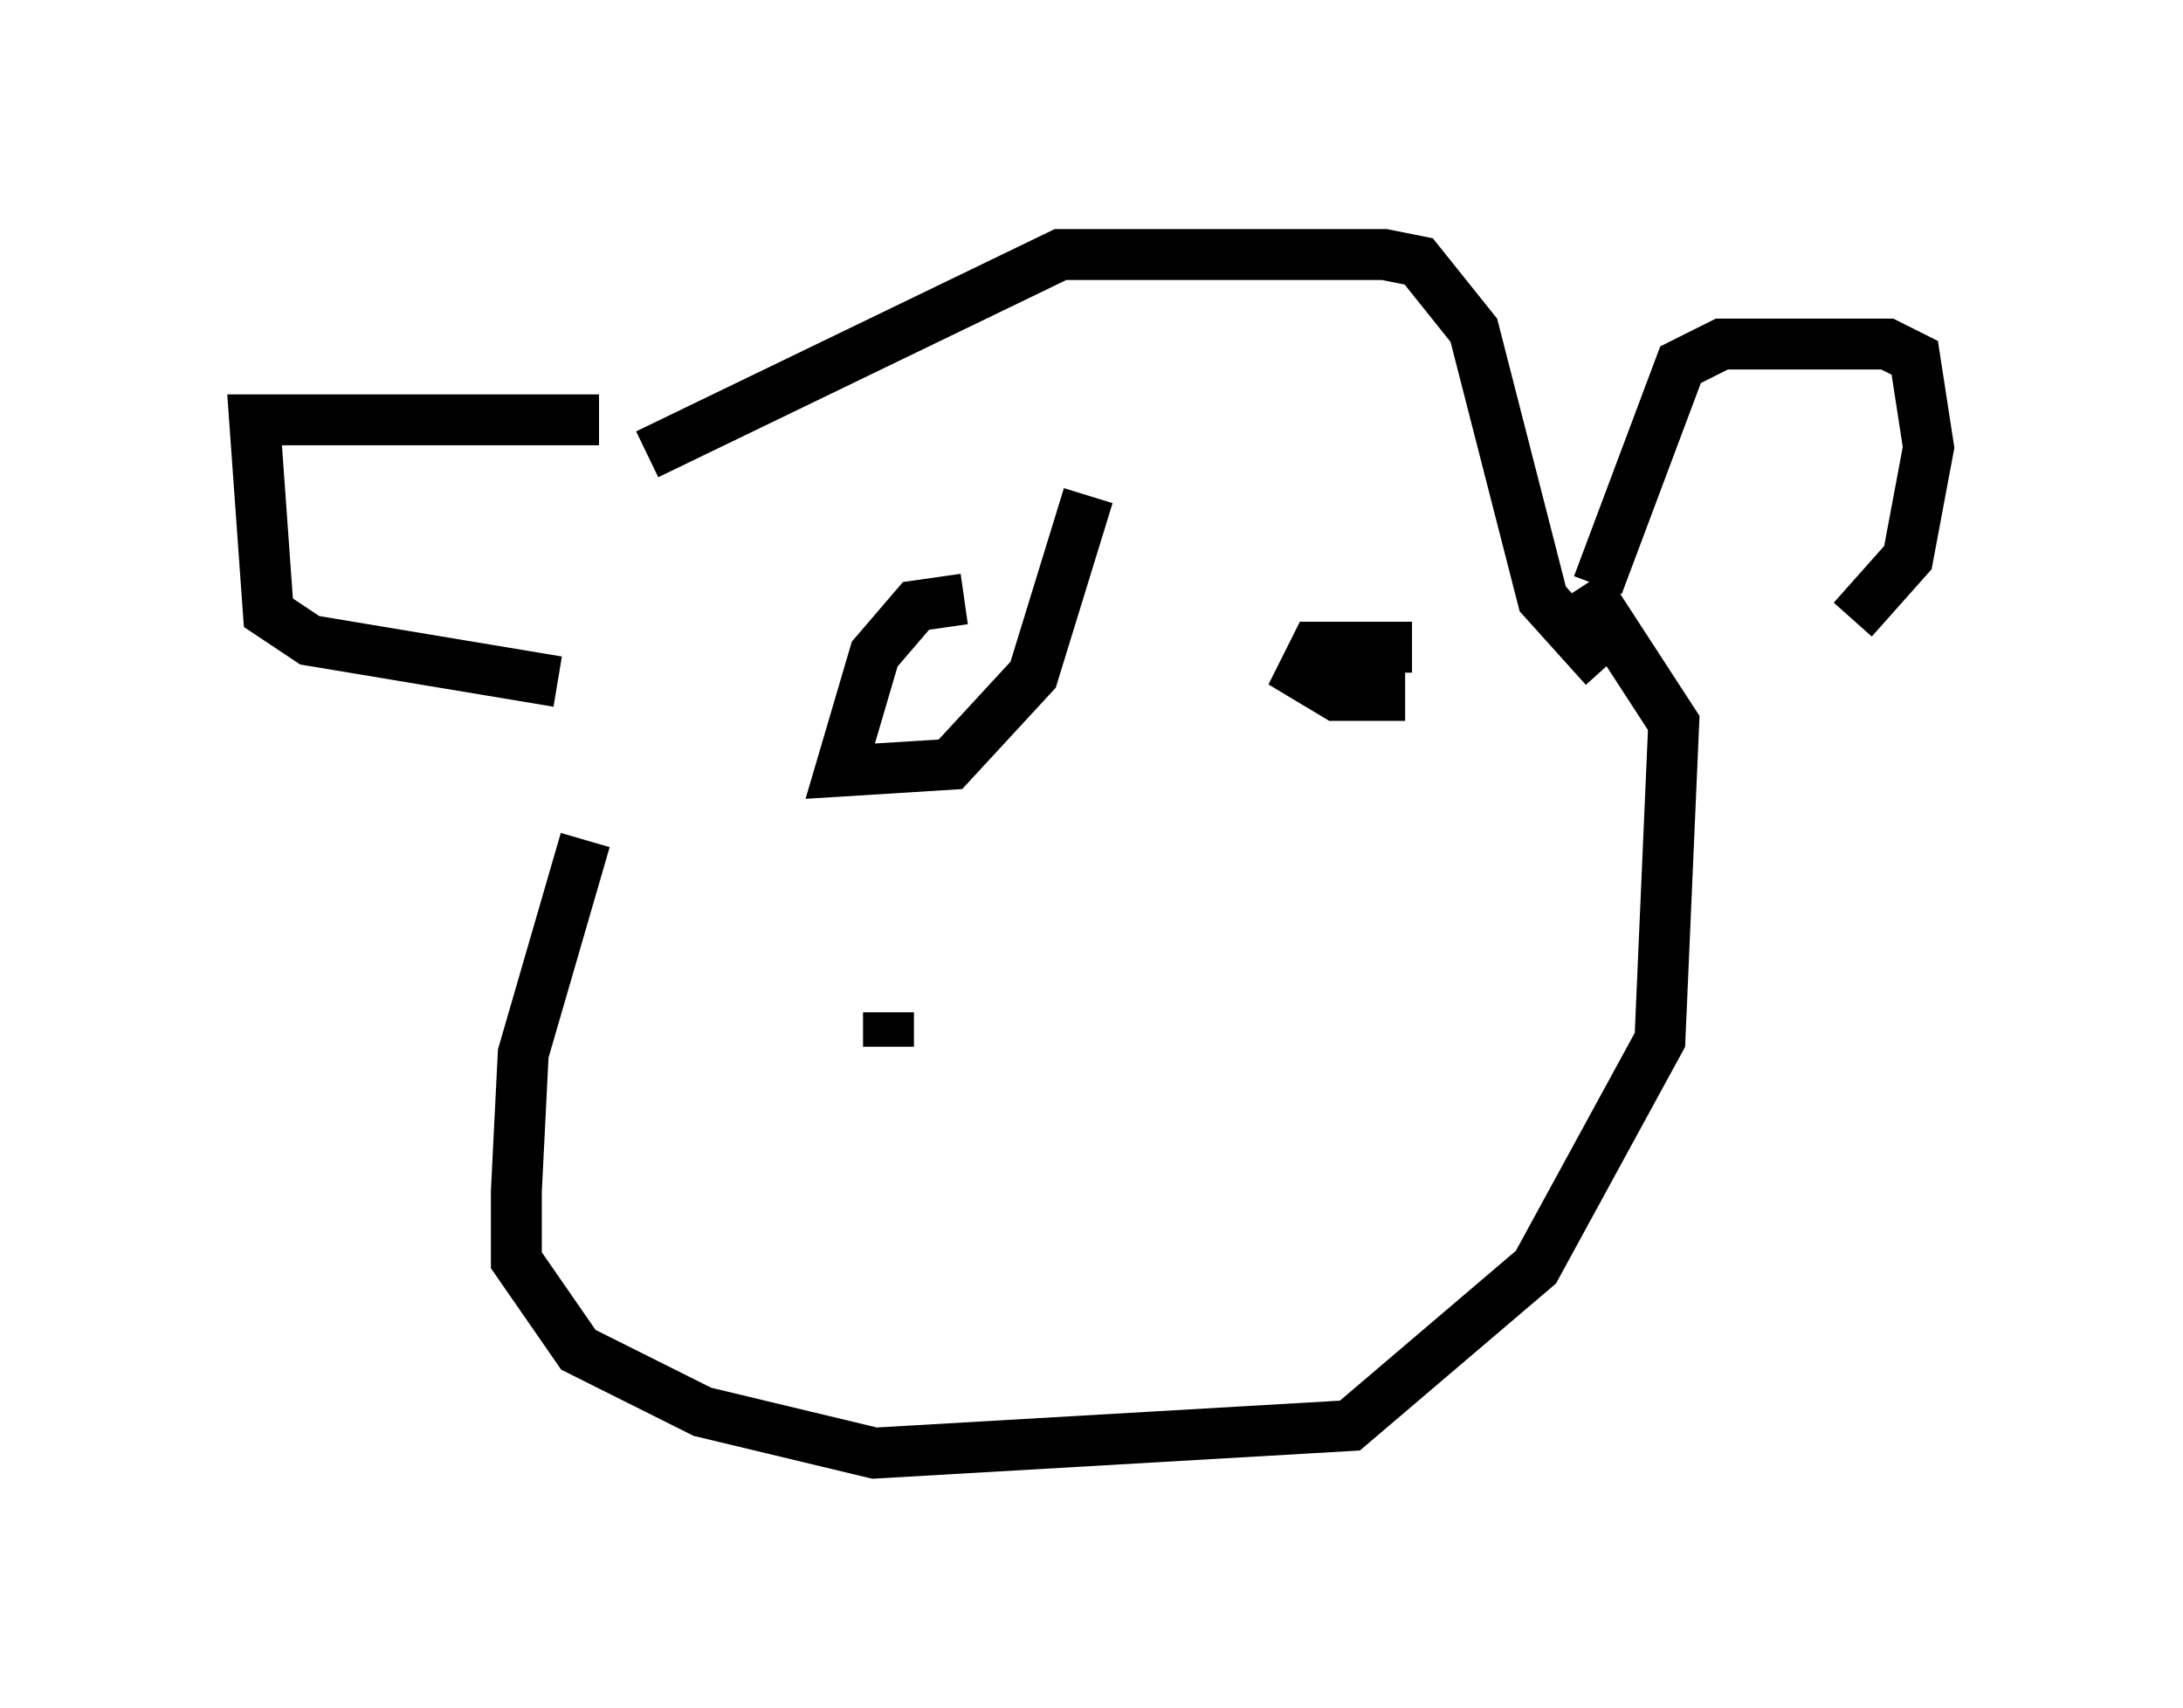 <?xml version="1.0" encoding="utf-8" ?>
<svg baseProfile="full" height="33.545" version="1.1" width="42.882" xmlns="http://www.w3.org/2000/svg" xmlns:ev="http://www.w3.org/2001/xml-events" xmlns:xlink="http://www.w3.org/1999/xlink"><defs /><rect fill="white" height="33.545" width="42.882" x="0" y="0" /><path d="M10.954, 9.33 m1.759, -0.406 l8.119, -3.924 6.36, 0.0 l0.677, 0.135 1.083, 1.353 l1.353, 5.277 1.218, 1.353 m-0.135, -1.624 l1.624, -4.33 0.812, -0.406 l3.248, 0.0 0.541, 0.271 l0.271, 1.759 -0.406, 2.165 l-1.083, 1.218 m-24.628, -3.924 l-6.766, 0.0 0.271, 3.789 l0.812, 0.541 4.871, 0.812 m0.541, 3.112 l-1.218, 4.195 -0.135, 2.706 l0.0, 1.353 1.218, 1.759 l2.436, 1.218 3.383, 0.812 l9.337, -0.541 3.654, -3.112 l2.436, -4.465 0.271, -6.225 l-1.759, -2.706 m-12.178, 0.271 l-0.947, 0.135 -0.812, 0.947 l-0.677, 2.3 2.165, -0.135 l1.624, -1.759 1.083, -3.518 m6.36, 2.977 l-1.894, 0.0 -0.271, 0.541 l0.677, 0.406 1.353, 0.0 m-10.149, 6.225 l0.0, 0.677 " fill="none" stroke="black" stroke-width="1" /></svg>